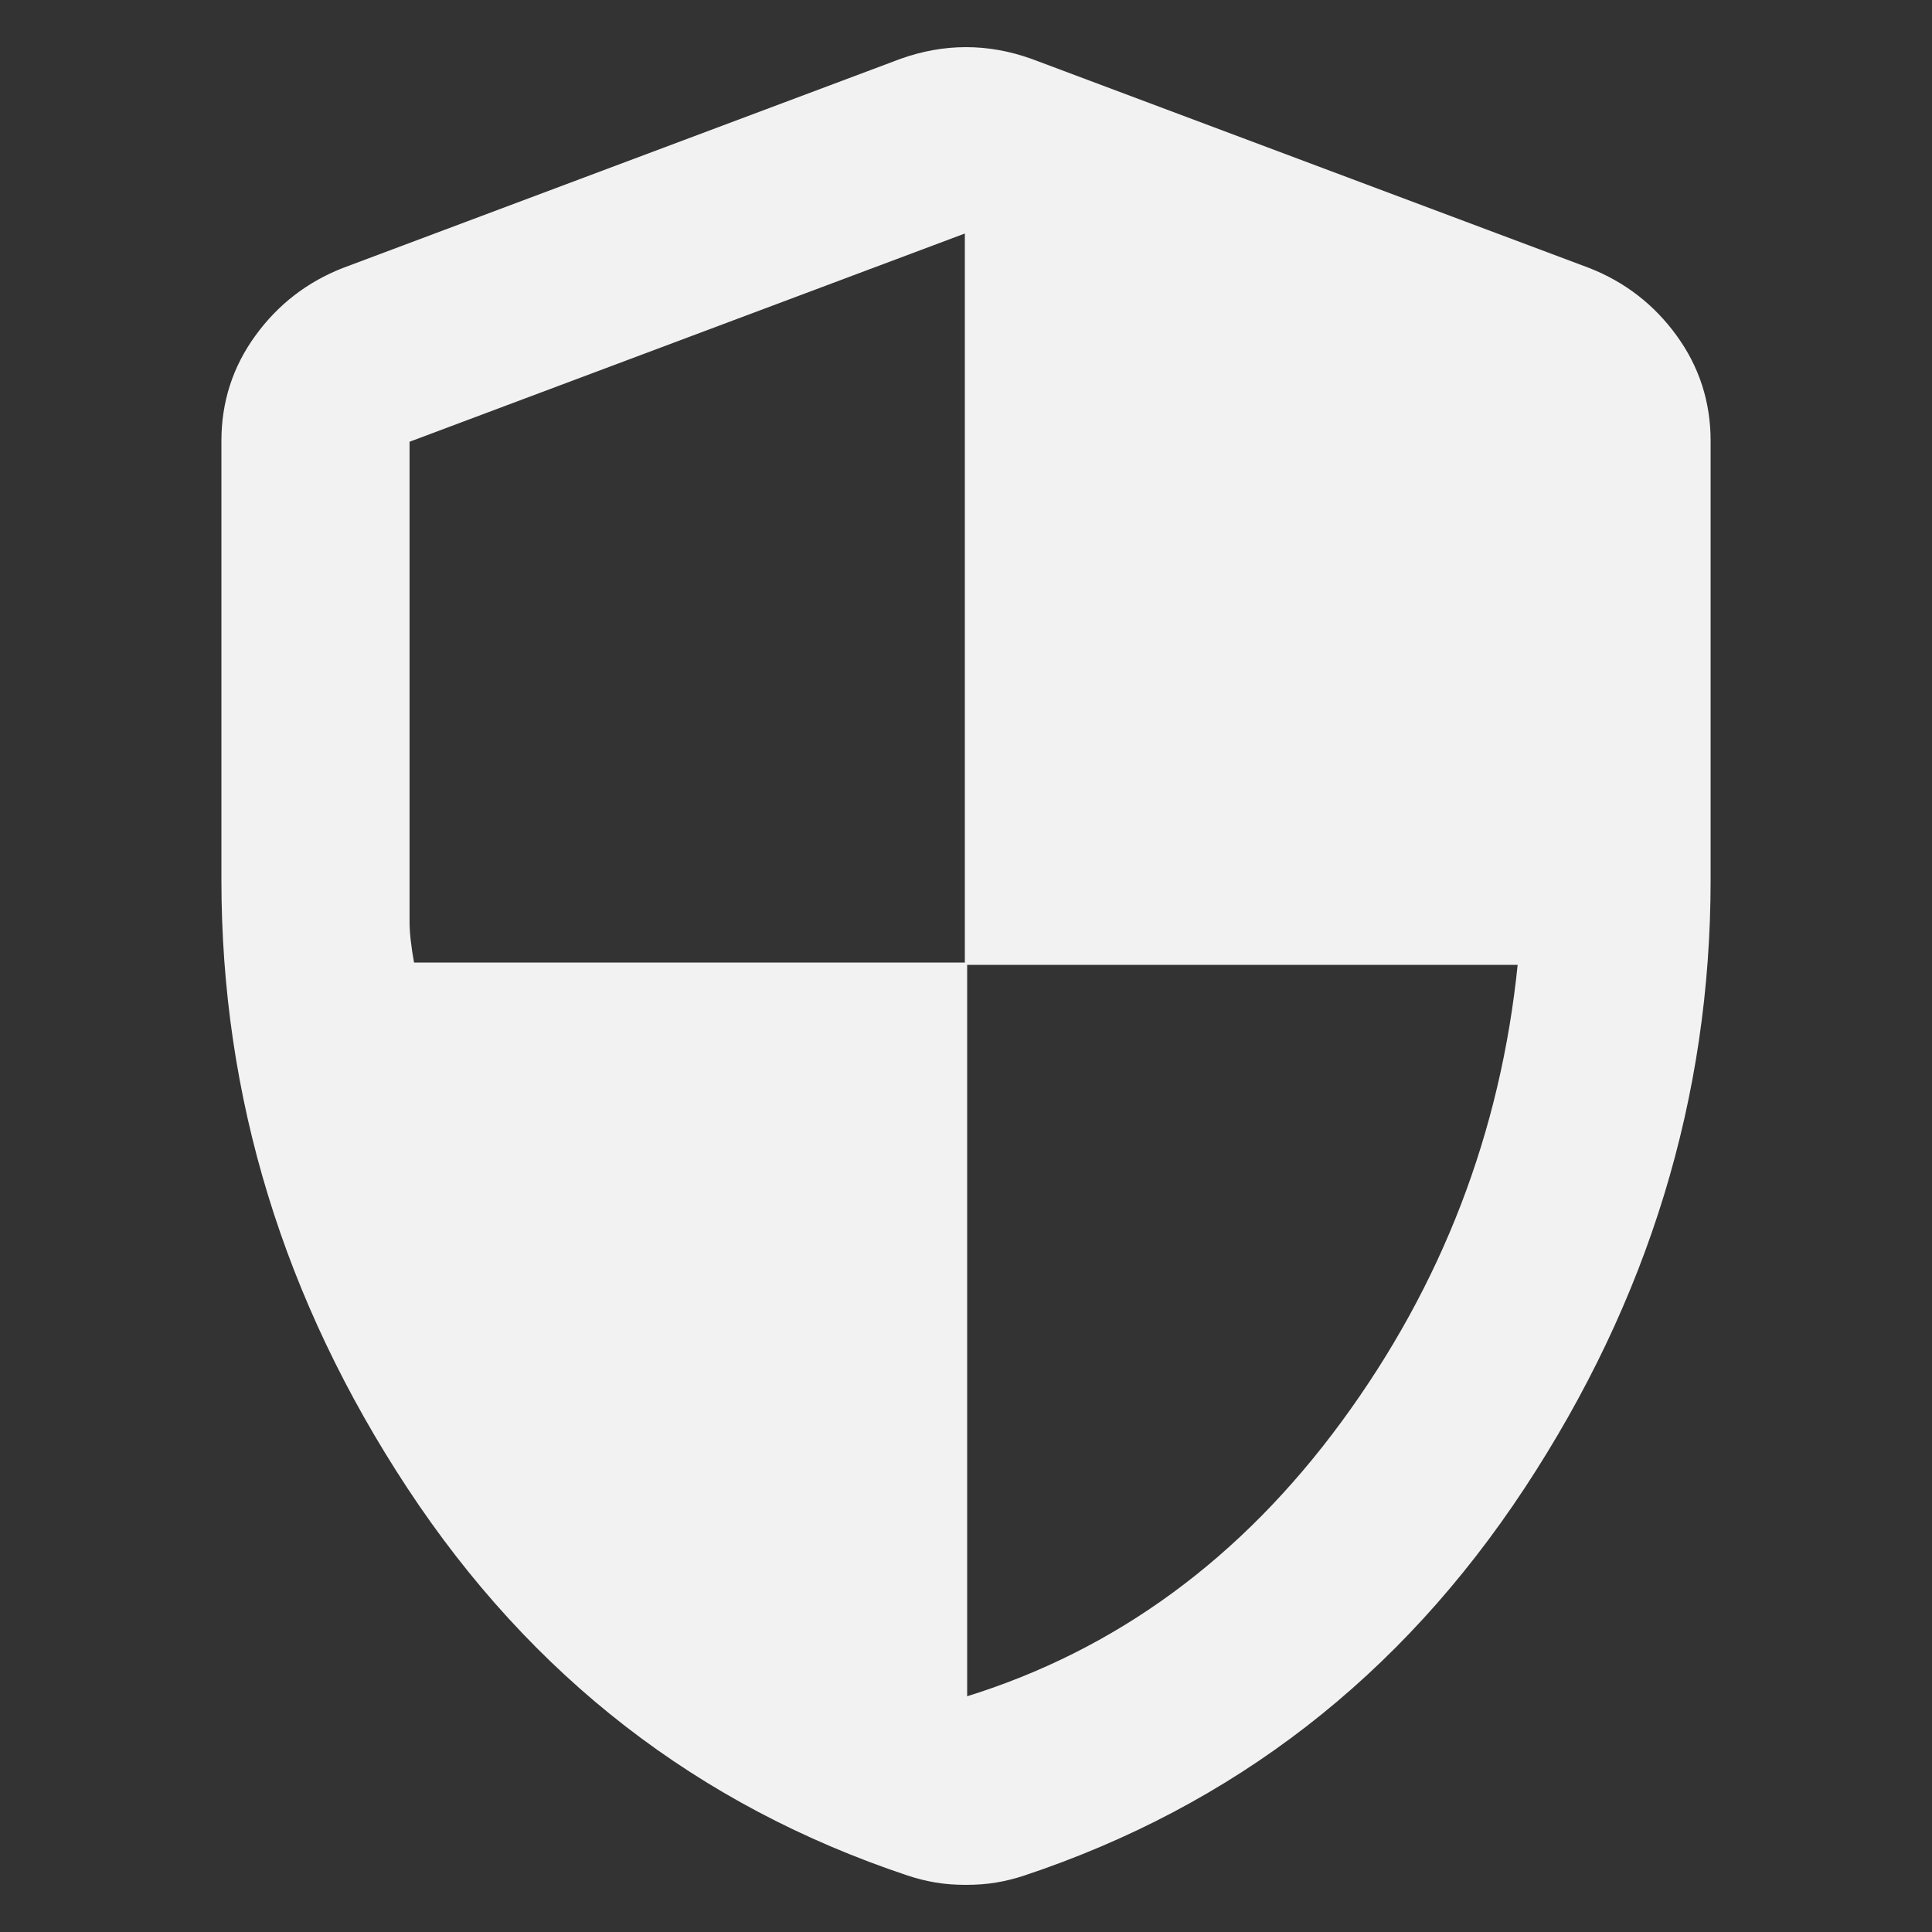 <svg
  xmlns="http://www.w3.org/2000/svg"
  viewBox="0 0 100 100"
  height="1"
  width="1"
  fill="#f2f2f2"
  stroke="#f2f2f2"
>
  <rect x="0" y="0" width="100" height="100" fill="#333333" stroke="none"/>
  <path
    d="m 50,87.88 q 11.665,-3.608 19.481,-14.25 7.816,-10.642 9.139,-23.75 H 50 V 12 l -28.861,10.823 v 24.892 q 0,0.842 0.241,2.165 h 28.62 z m 0,9.62 q -0.842,0 -1.563,-0.12 -0.722,-0.12 -1.443,-0.361 -16.234,-5.411 -25.854,-20.022 -9.62,-14.611 -9.62,-31.446 V 22.823 q 0,-3.006 1.744,-5.411 1.744,-2.405 4.509,-3.487 L 46.633,3.101 Q 48.316,2.5 50,2.5 q 1.684,0 3.367,0.601 l 28.861,10.823 q 2.766,1.082 4.509,3.487 1.744,2.405 1.744,5.411 v 22.728 q 0,16.835 -9.62,31.446 -9.62,14.611 -25.854,20.022 -0.722,0.24 -1.443,0.361 Q 50.842,97.5 50,97.5 Z"
    style="stroke-width:0.12" 
	/>
</svg>
